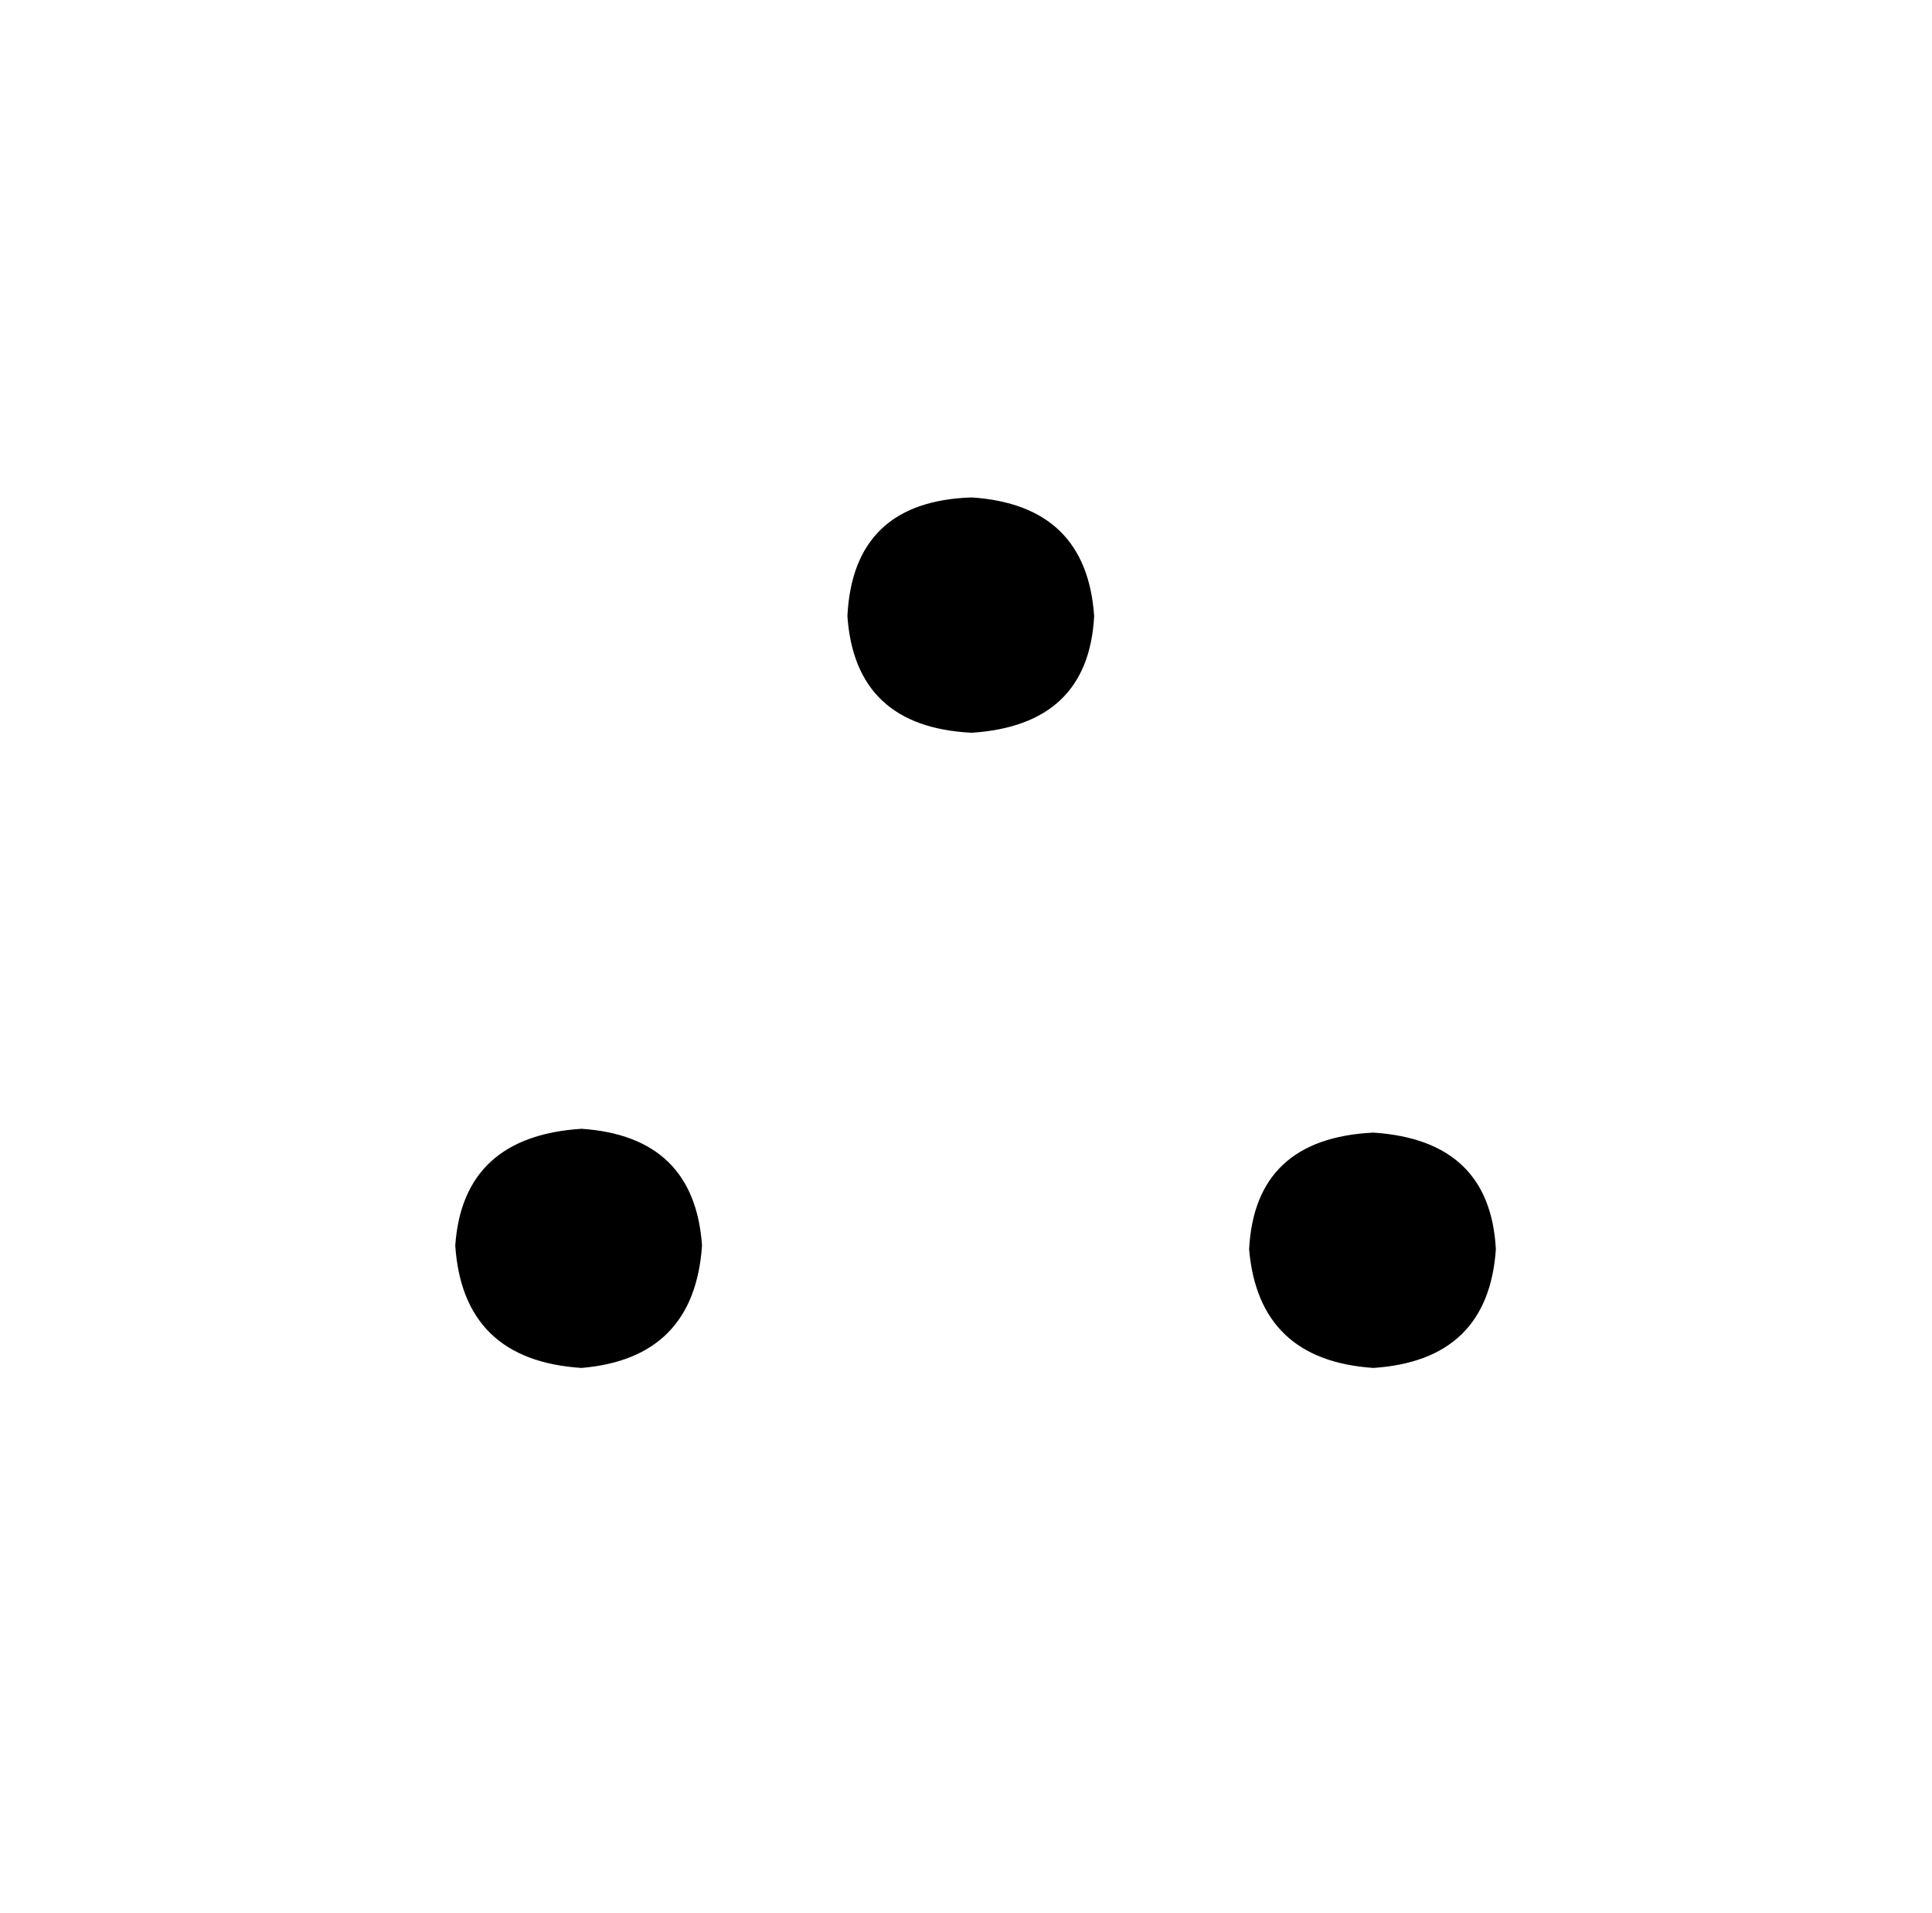 <?xml version="1.0" standalone="no"?>
<!DOCTYPE svg PUBLIC "-//W3C//DTD SVG 1.1//EN" "http://www.w3.org/Graphics/SVG/1.1/DTD/svg11.dtd" >
<svg xmlns="http://www.w3.org/2000/svg" xmlns:xlink="http://www.w3.org/1999/xlink" version="1.1" viewBox="-10 0 1010 1000">
   <path fill="currentColor"
d="M228 651q4 -57 66 -61q59 4 63 61q-4 59 -63 64q-62 -4 -66 -64zM643 653q3 -58 65 -61q61 4 64 61q-4 58 -64 62q-60 -4 -65 -62zM433 322q3 -60 65 -62q60 4 64 62q-3 57 -64 61q-61 -3 -65 -61z" />
</svg>
